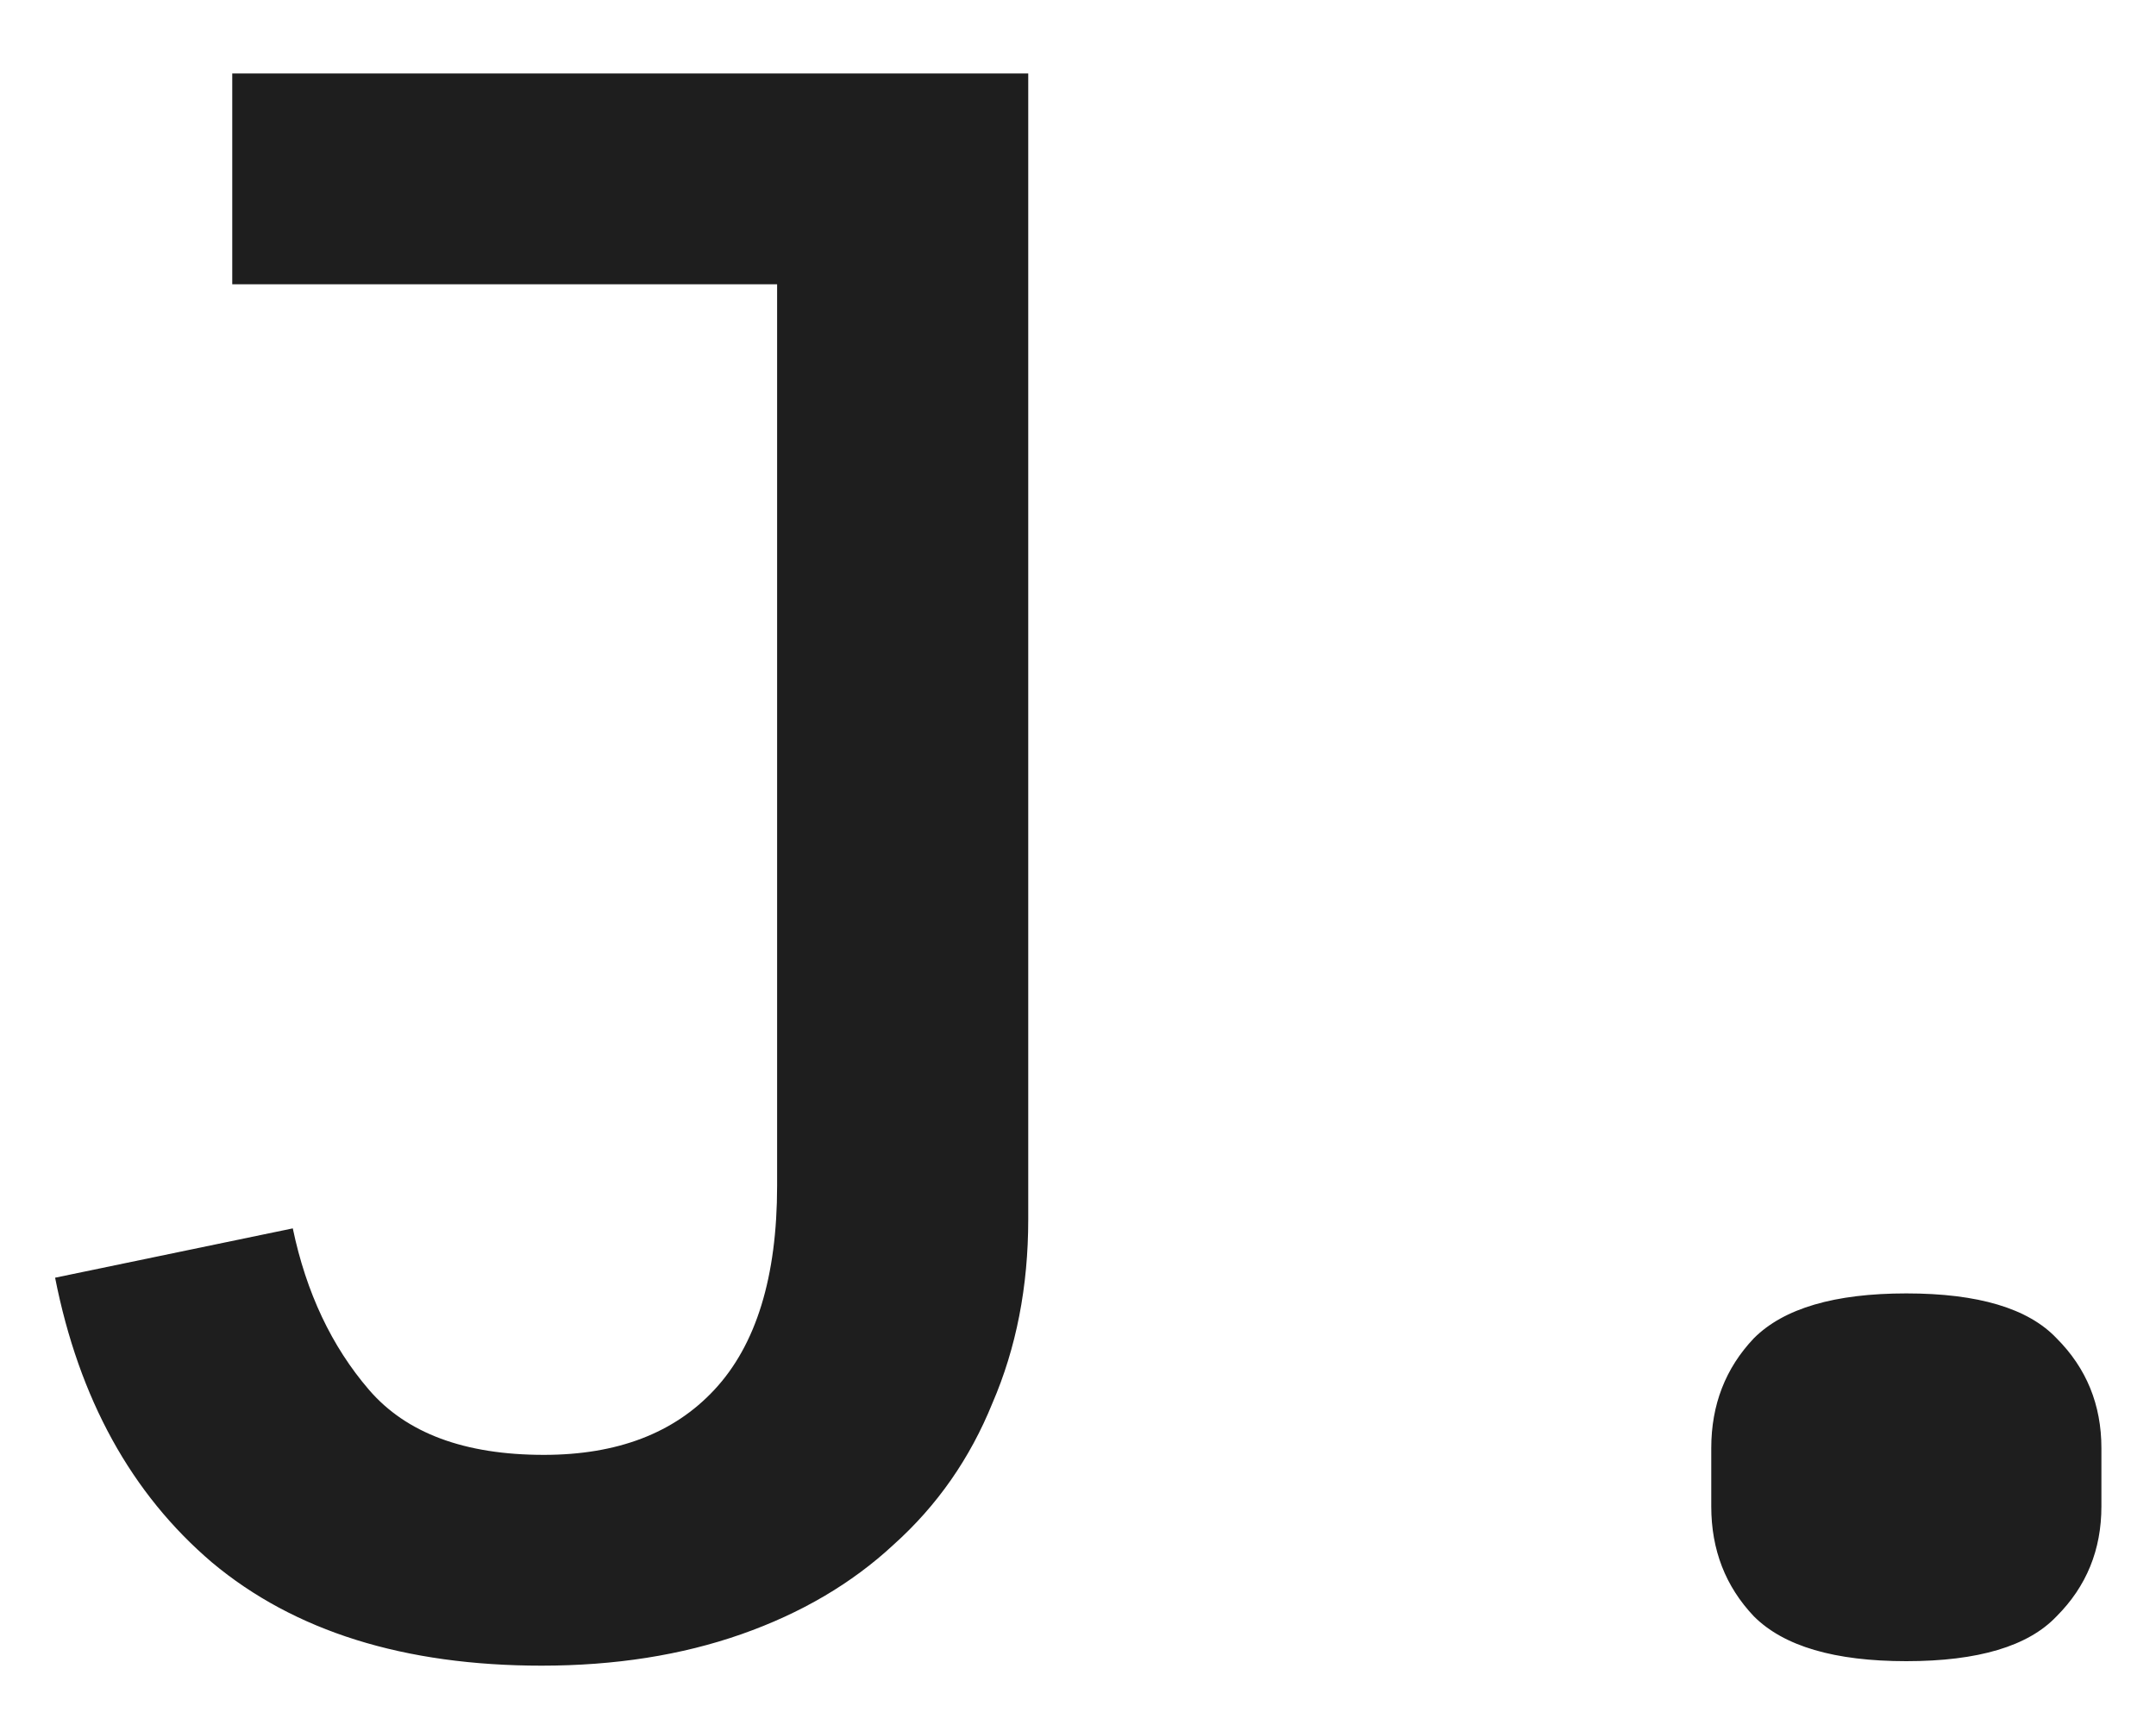 <svg width="25" height="20" viewBox="0 0 25 20" fill="none" xmlns="http://www.w3.org/2000/svg">
<path d="M11.923 0.852V14.138C11.923 14.918 11.784 15.629 11.507 16.27C11.247 16.911 10.866 17.457 10.363 17.908C9.878 18.359 9.288 18.705 8.595 18.948C7.902 19.191 7.13 19.312 6.281 19.312C4.686 19.312 3.412 18.913 2.459 18.116C1.523 17.319 0.916 16.218 0.639 14.814L3.395 14.242C3.551 14.987 3.846 15.611 4.279 16.114C4.712 16.617 5.388 16.868 6.307 16.868C7.156 16.868 7.815 16.617 8.283 16.114C8.768 15.594 9.011 14.805 9.011 13.748V3.296H2.693V0.852H11.923ZM22.105 19.26C21.273 19.26 20.684 19.087 20.337 18.74C20.008 18.393 19.843 17.969 19.843 17.466V16.79C19.843 16.287 20.008 15.863 20.337 15.516C20.684 15.169 21.273 14.996 22.105 14.996C22.937 14.996 23.518 15.169 23.847 15.516C24.194 15.863 24.367 16.287 24.367 16.79V17.466C24.367 17.969 24.194 18.393 23.847 18.74C23.518 19.087 22.937 19.26 22.105 19.26Z" fill="#1E1E1E"/>
</svg>
